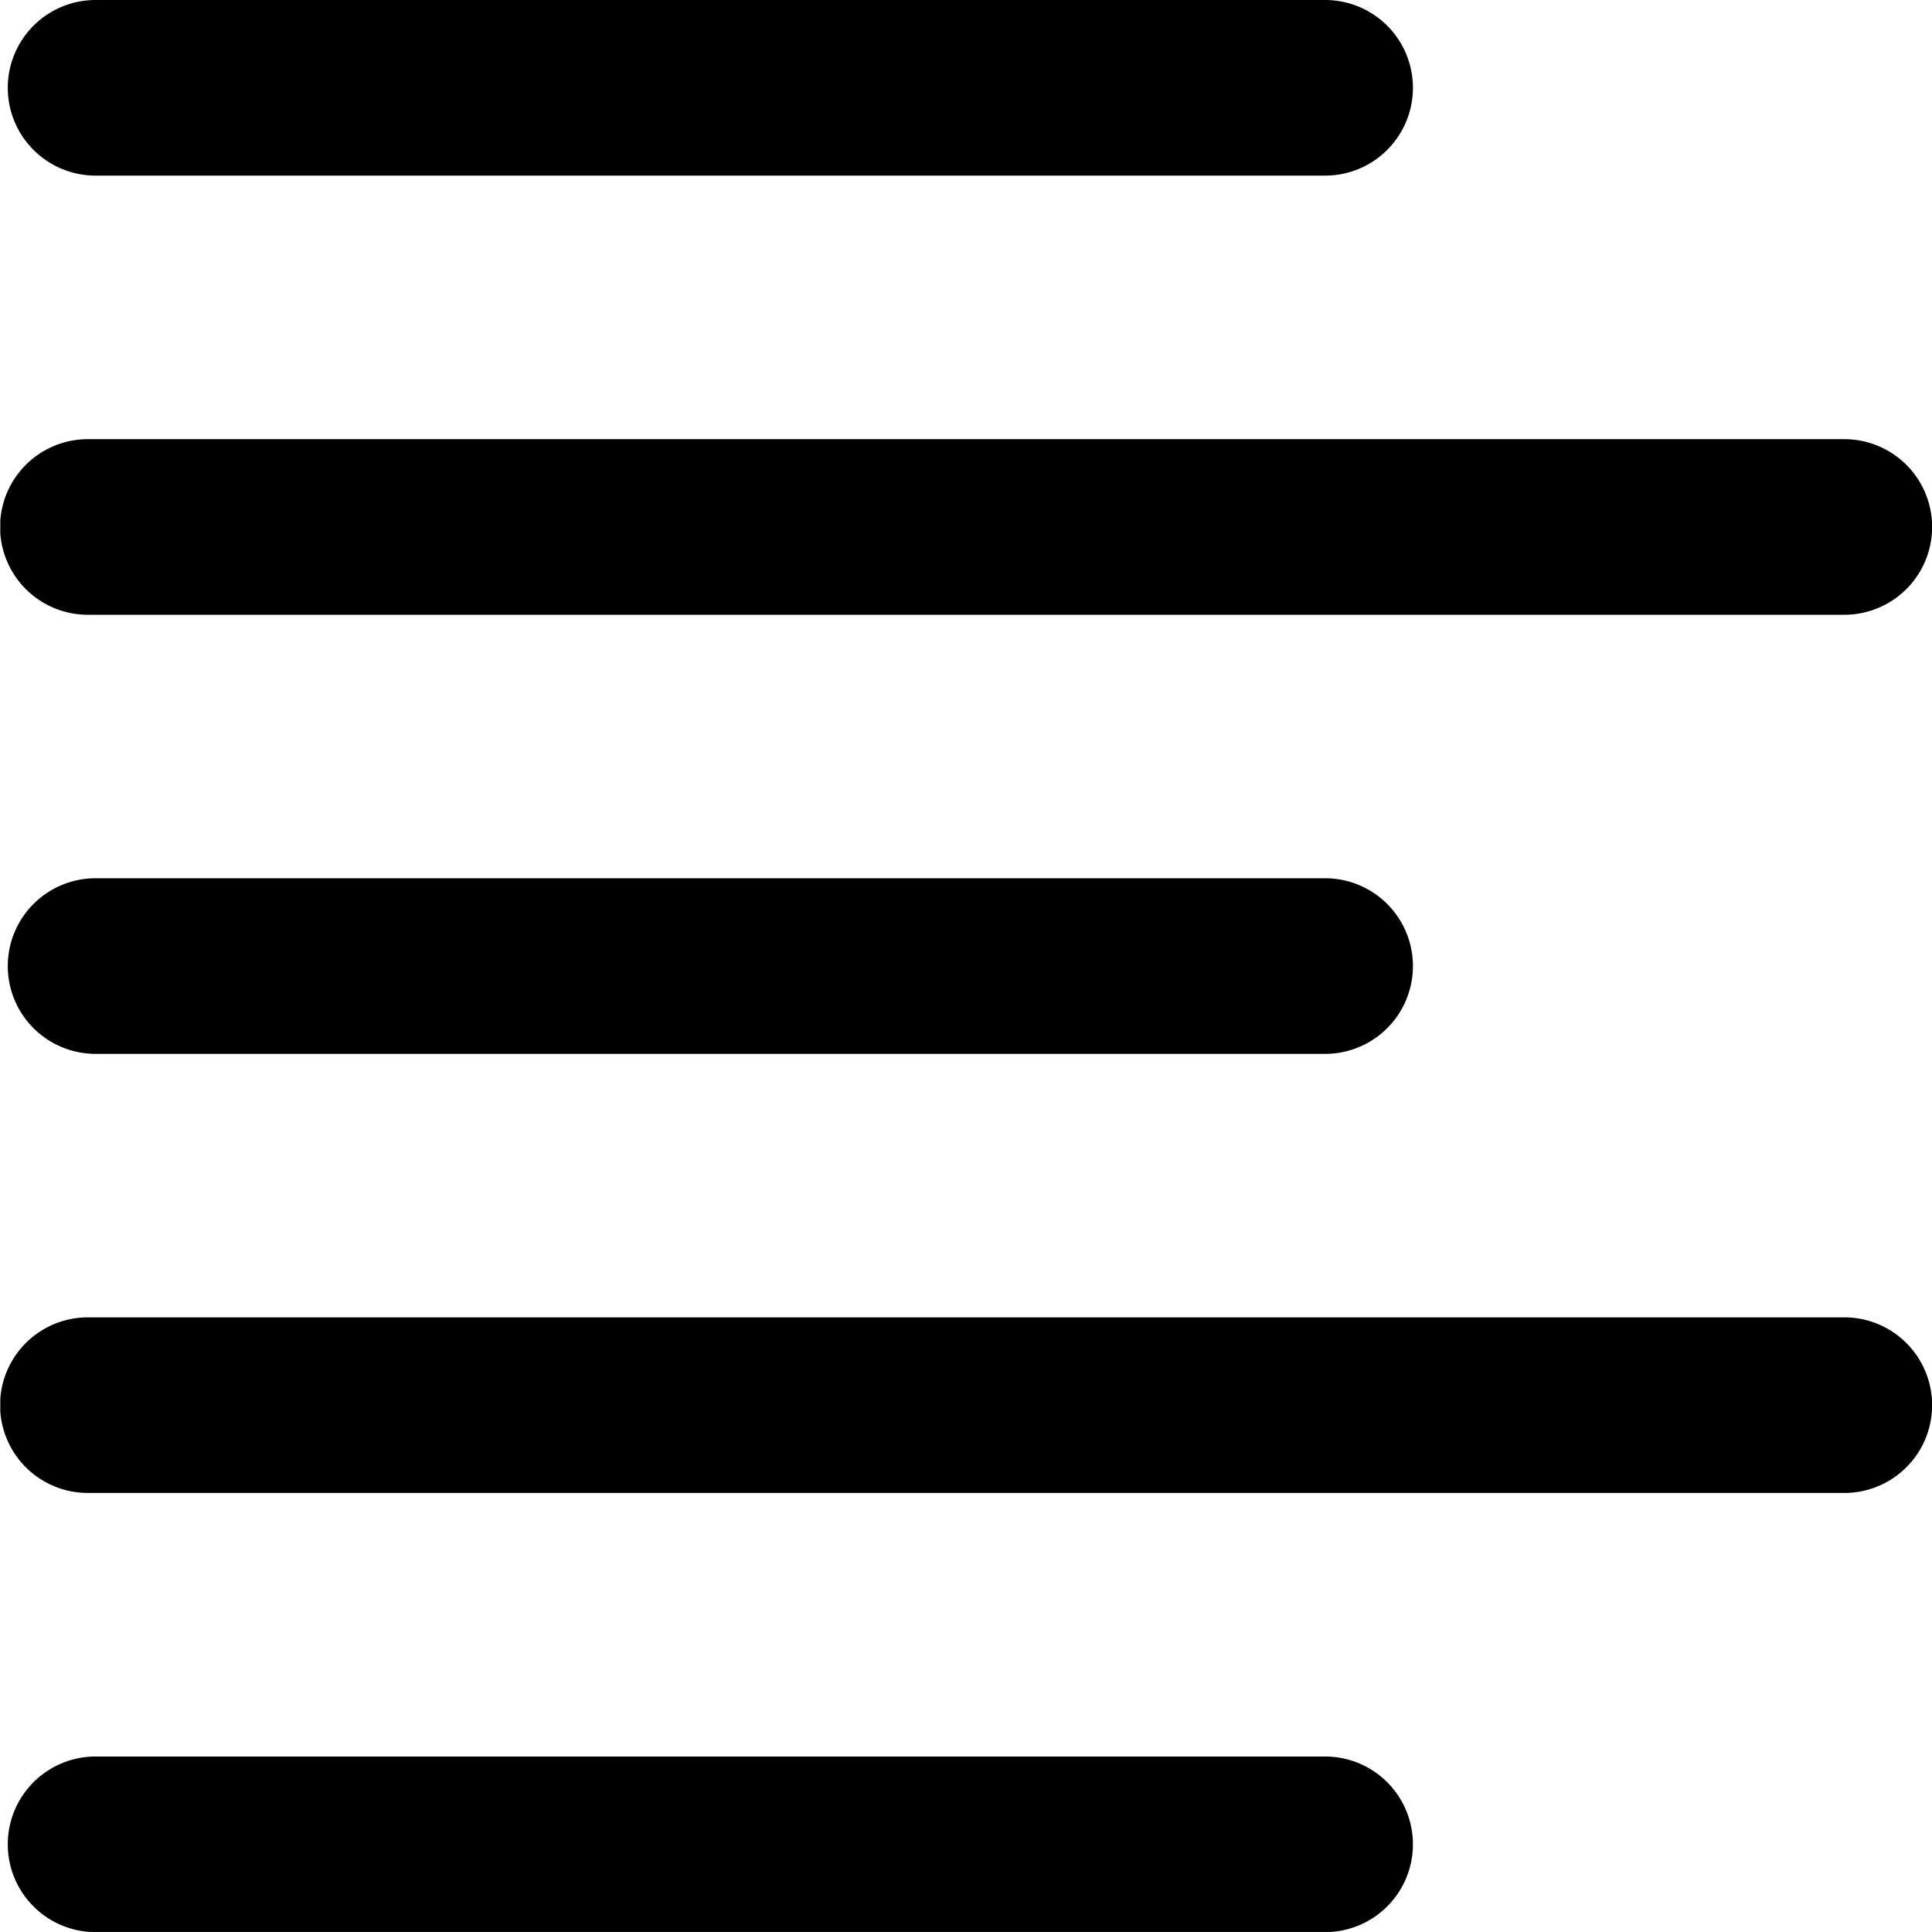 <svg xmlns="http://www.w3.org/2000/svg" xmlns:xlink="http://www.w3.org/1999/xlink" width="31.552" height="31.551" viewBox="0 0 31.552 31.551">
  <defs>
    <clipPath id="clip-path">
      <path id="Path_266" data-name="Path 266" d="M239,112.5h23.074v3.05H239Zm0,0" transform="translate(-239 -112.5)"/>
    </clipPath>
    <clipPath id="clip-path-2">
      <path id="Path_268" data-name="Path 268" d="M198.7,146h31.552v3.155H198.7Zm0,0" transform="translate(-198.695 -146)"/>
    </clipPath>
    <clipPath id="clip-path-3">
      <path id="Path_270" data-name="Path 270" d="M239,180h23.074v3.155H239Zm0,0" transform="translate(-239 -180)"/>
    </clipPath>
    <clipPath id="clip-path-4">
      <path id="Path_272" data-name="Path 272" d="M198.7,214h31.552v3.155H198.7Zm0,0" transform="translate(-198.695 -214)"/>
    </clipPath>
    <clipPath id="clip-path-5">
      <path id="Path_274" data-name="Path 274" d="M239,248h23.074v3.05H239Zm0,0" transform="translate(-239 -248)"/>
    </clipPath>
  </defs>
  <g id="يسار" transform="translate(-6462.552 -959)">
    <g id="Group_149" data-name="Group 149" transform="translate(6462.552 959)" clip-path="url(#clip-path)">
      <path id="Path_265" data-name="Path 265" d="M261.122,115.368h-20.08a1.434,1.434,0,0,1,0-2.868h20.08a1.434,1.434,0,1,1,0,2.868Zm0,0" transform="translate(-239.481 -112.5)"/>
    </g>
    <g id="Group_150" data-name="Group 150" transform="translate(6462.552 966.047)" clip-path="url(#clip-path-2)">
      <path id="Path_267" data-name="Path 267" d="M228.814,149.462H200.13a1.434,1.434,0,1,1,0-2.868h28.685a1.434,1.434,0,1,1,0,2.868Zm0,0" transform="translate(-198.695 -146.469)"/>
    </g>
    <g id="Group_151" data-name="Group 151" transform="translate(6462.552 973.198)" clip-path="url(#clip-path-3)">
      <path id="Path_269" data-name="Path 269" d="M261.122,183.556h-20.08a1.434,1.434,0,0,1,0-2.868h20.08a1.434,1.434,0,1,1,0,2.868Zm0,0" transform="translate(-239.481 -180.543)"/>
    </g>
    <g id="Group_152" data-name="Group 152" transform="translate(6462.552 980.35)" clip-path="url(#clip-path-4)">
      <path id="Path_271" data-name="Path 271" d="M228.814,217.649H200.13a1.434,1.434,0,1,1,0-2.868h28.685a1.434,1.434,0,1,1,0,2.868Zm0,0" transform="translate(-198.695 -214.617)"/>
    </g>
    <g id="Group_153" data-name="Group 153" transform="translate(6462.552 987.502)" clip-path="url(#clip-path-5)">
      <path id="Path_273" data-name="Path 273" d="M261.122,251.743h-20.08a1.434,1.434,0,0,1,0-2.868h20.08a1.434,1.434,0,1,1,0,2.868Zm0,0" transform="translate(-239.481 -248.691)"/>
    </g>
  </g>
</svg>
